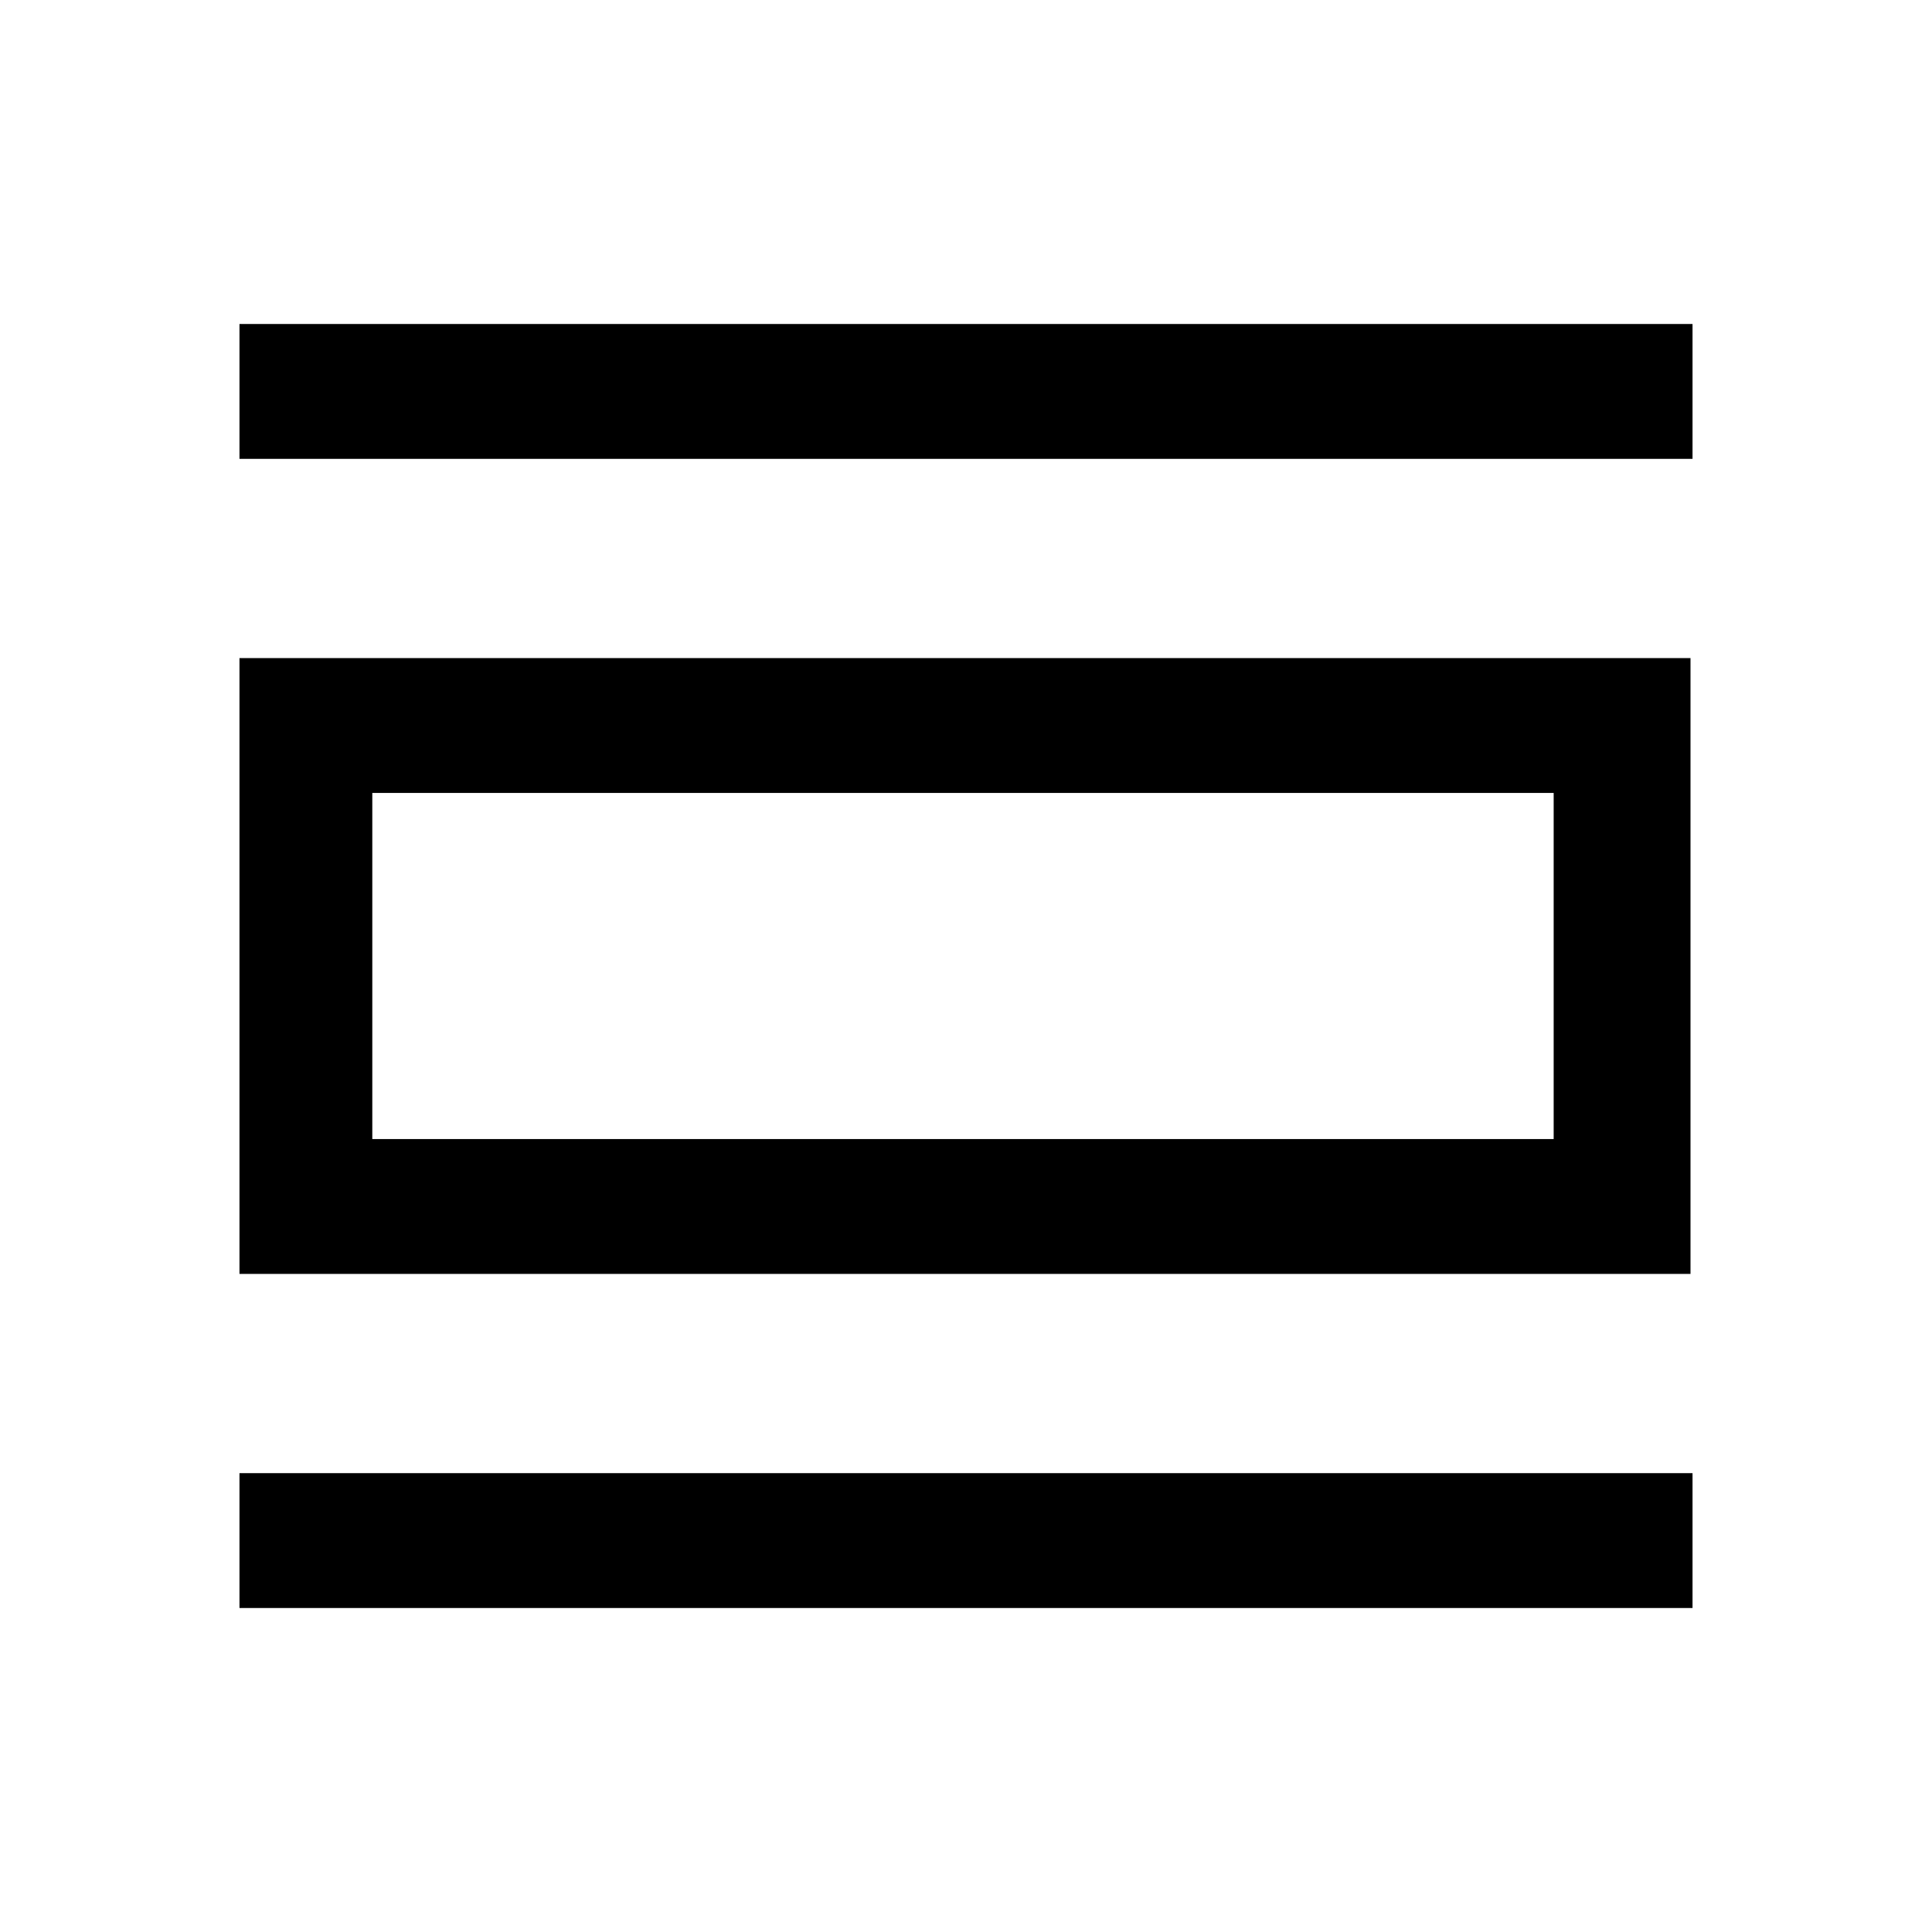 <svg xmlns="http://www.w3.org/2000/svg" height="40" width="40"><path d="M4.958 33.292V30.5h30.084v2.792Zm0-6.917v-12.75H35v12.75Zm2.75-2.792h24.459v-7.166H7.708ZM4.958 9.5V6.708h30.084V9.5Zm2.75 14.083v-7.166 7.166Z"/></svg>